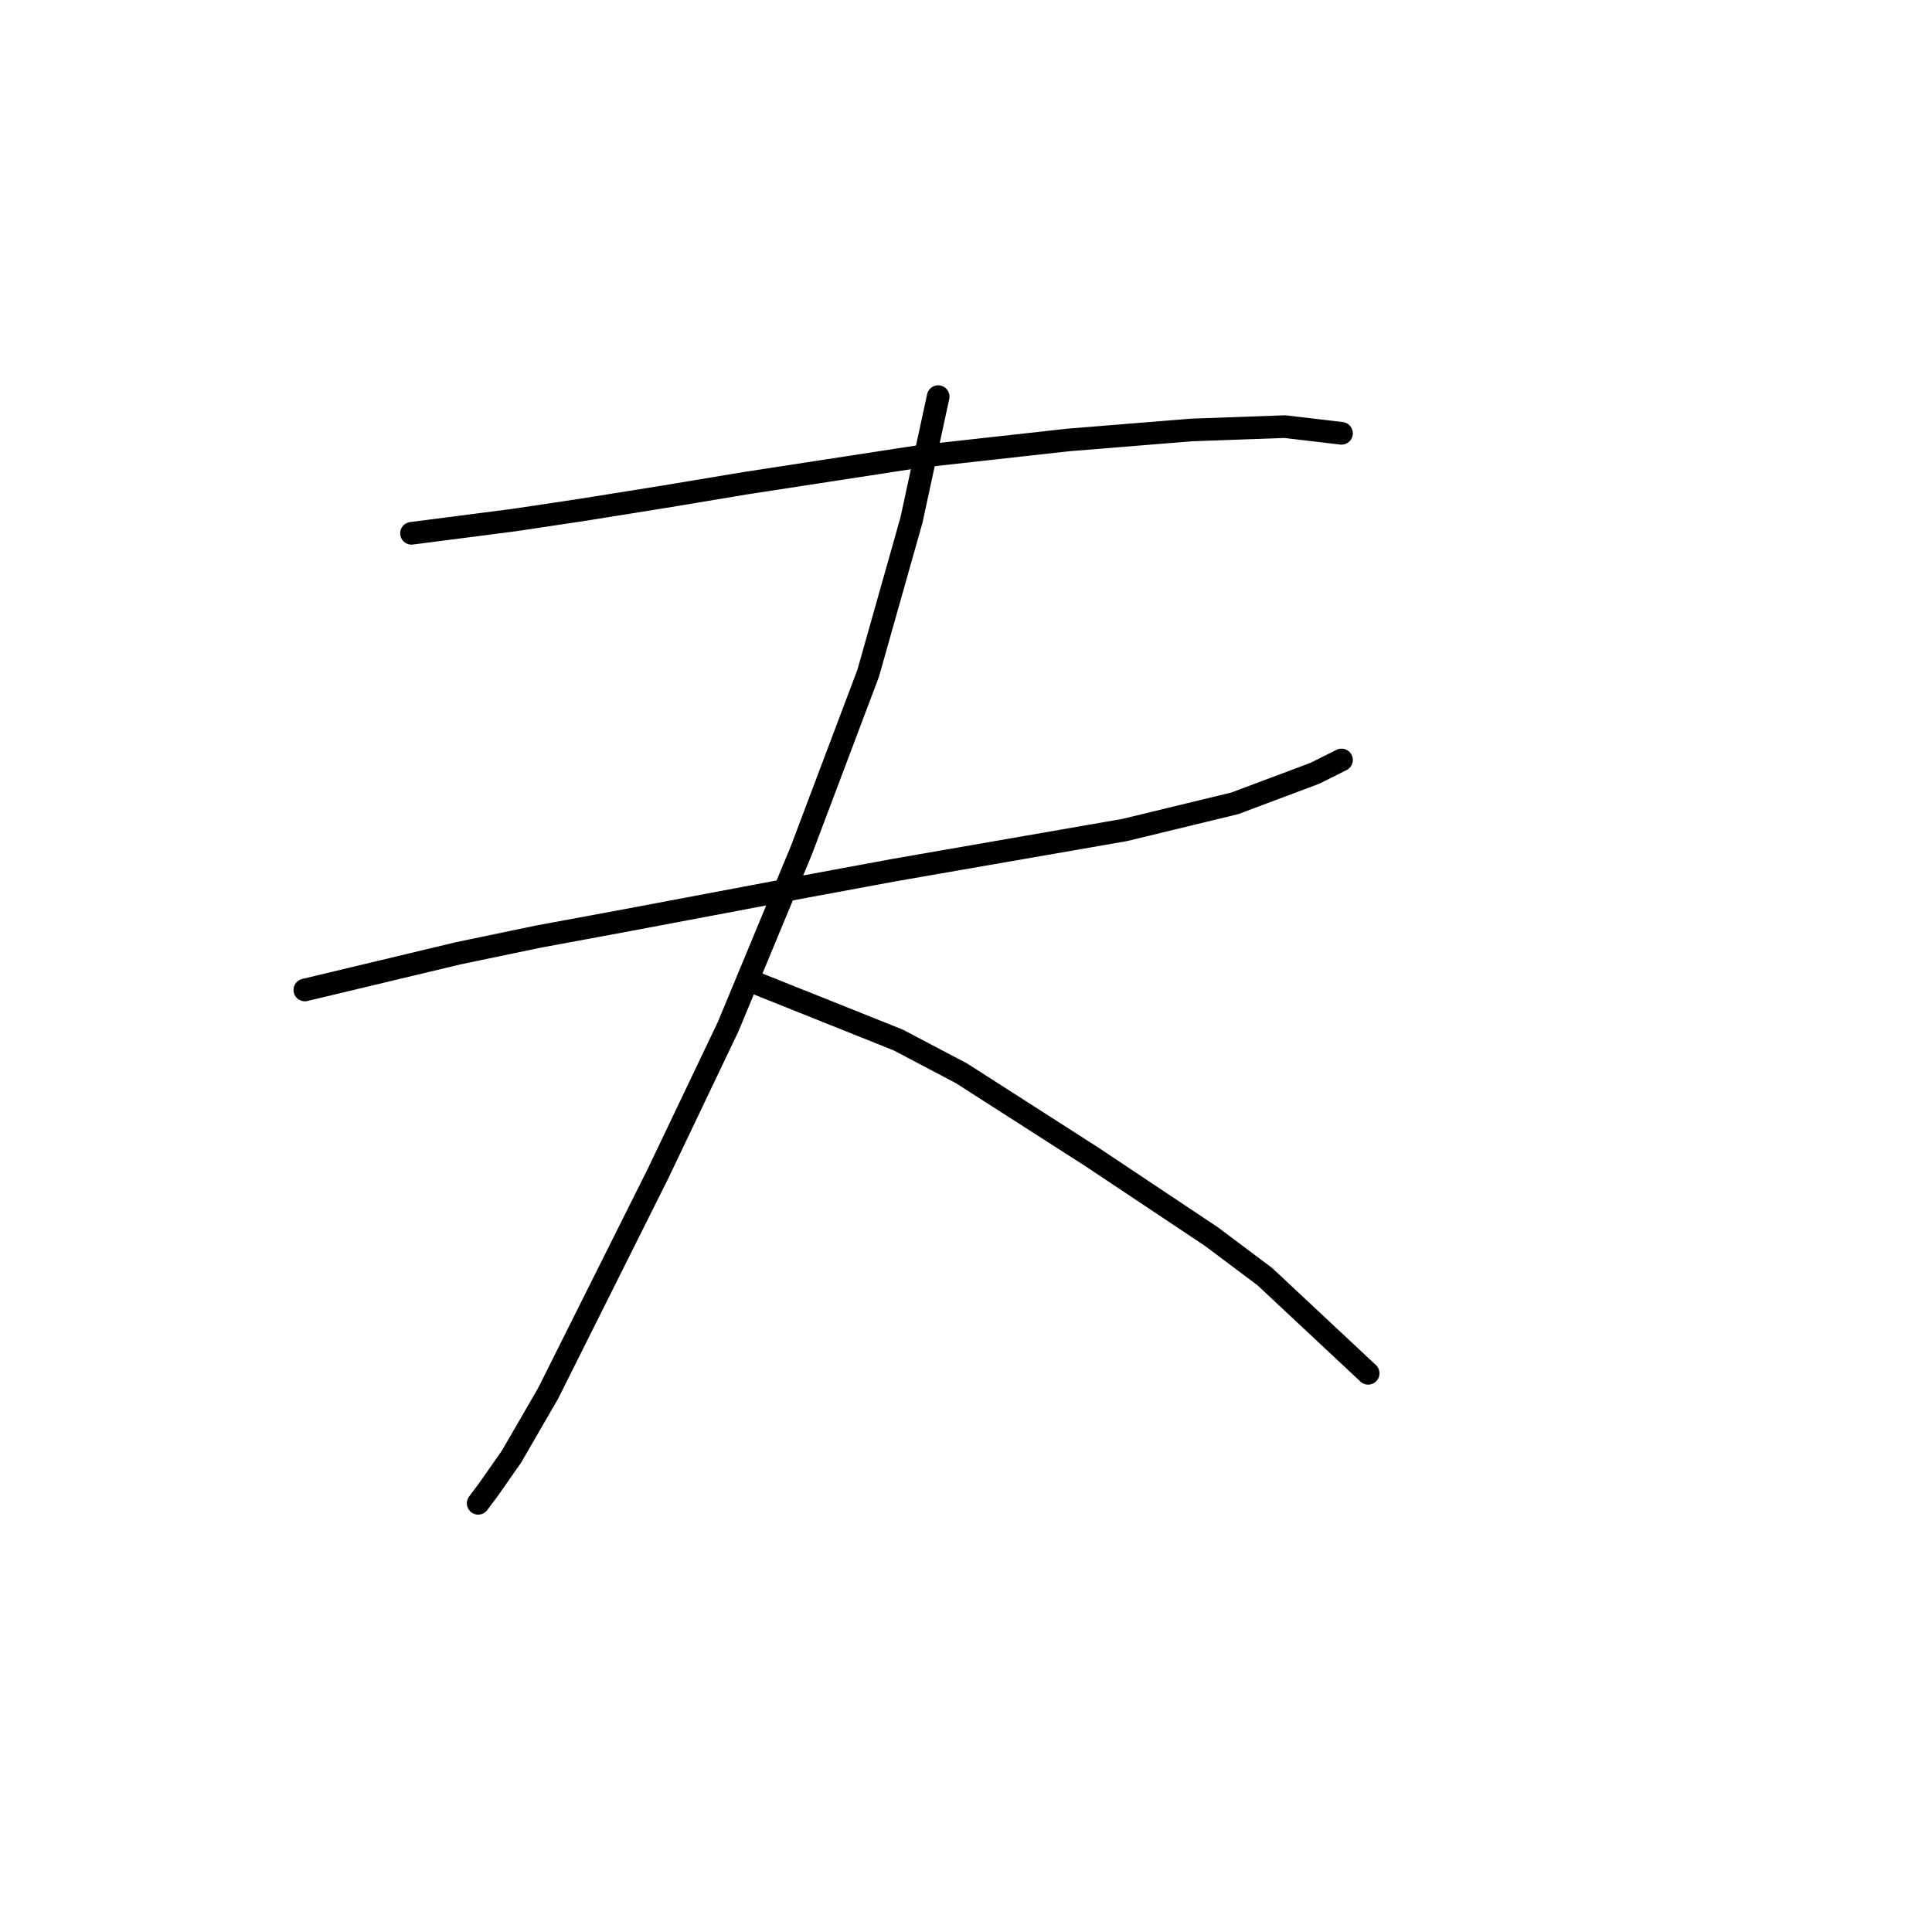 <?xml version="1.0" standalone="no"?>
    <svg width="256" height="256" xmlns="http://www.w3.org/2000/svg" version="1.1">
    <polyline stroke="black" stroke-width="3" stroke-linecap="round" fill="transparent" stroke-linejoin="round" points="54.525 70.666 68.217 68.899 77.051 67.574 88.093 65.807 98.694 64.04 121.662 60.507 141.538 58.298 157.88 56.973 170.248 56.531 177.756 57.415 177.756 57.415 " />
        <polyline stroke="black" stroke-width="3" stroke-linecap="round" fill="transparent" stroke-linejoin="round" points="40.391 131.177 60.709 126.318 71.309 124.11 83.235 121.901 106.644 117.485 118.57 115.276 149.046 109.976 163.622 106.442 174.223 102.467 177.756 100.7 177.756 100.7 " />
        <polyline stroke="black" stroke-width="3" stroke-linecap="round" fill="transparent" stroke-linejoin="round" points="124.312 52.556 120.778 68.899 115.036 89.216 106.203 112.626 96.485 136.036 87.21 155.47 78.818 172.254 72.634 184.621 67.776 193.013 64.684 197.43 63.359 199.197 63.359 199.197 " />
        <polyline stroke="black" stroke-width="3" stroke-linecap="round" fill="transparent" stroke-linejoin="round" points="99.136 129.852 119.012 137.802 127.404 142.219 144.63 153.261 160.53 163.862 167.597 169.162 181.29 181.971 181.29 181.971 " />
        </svg>